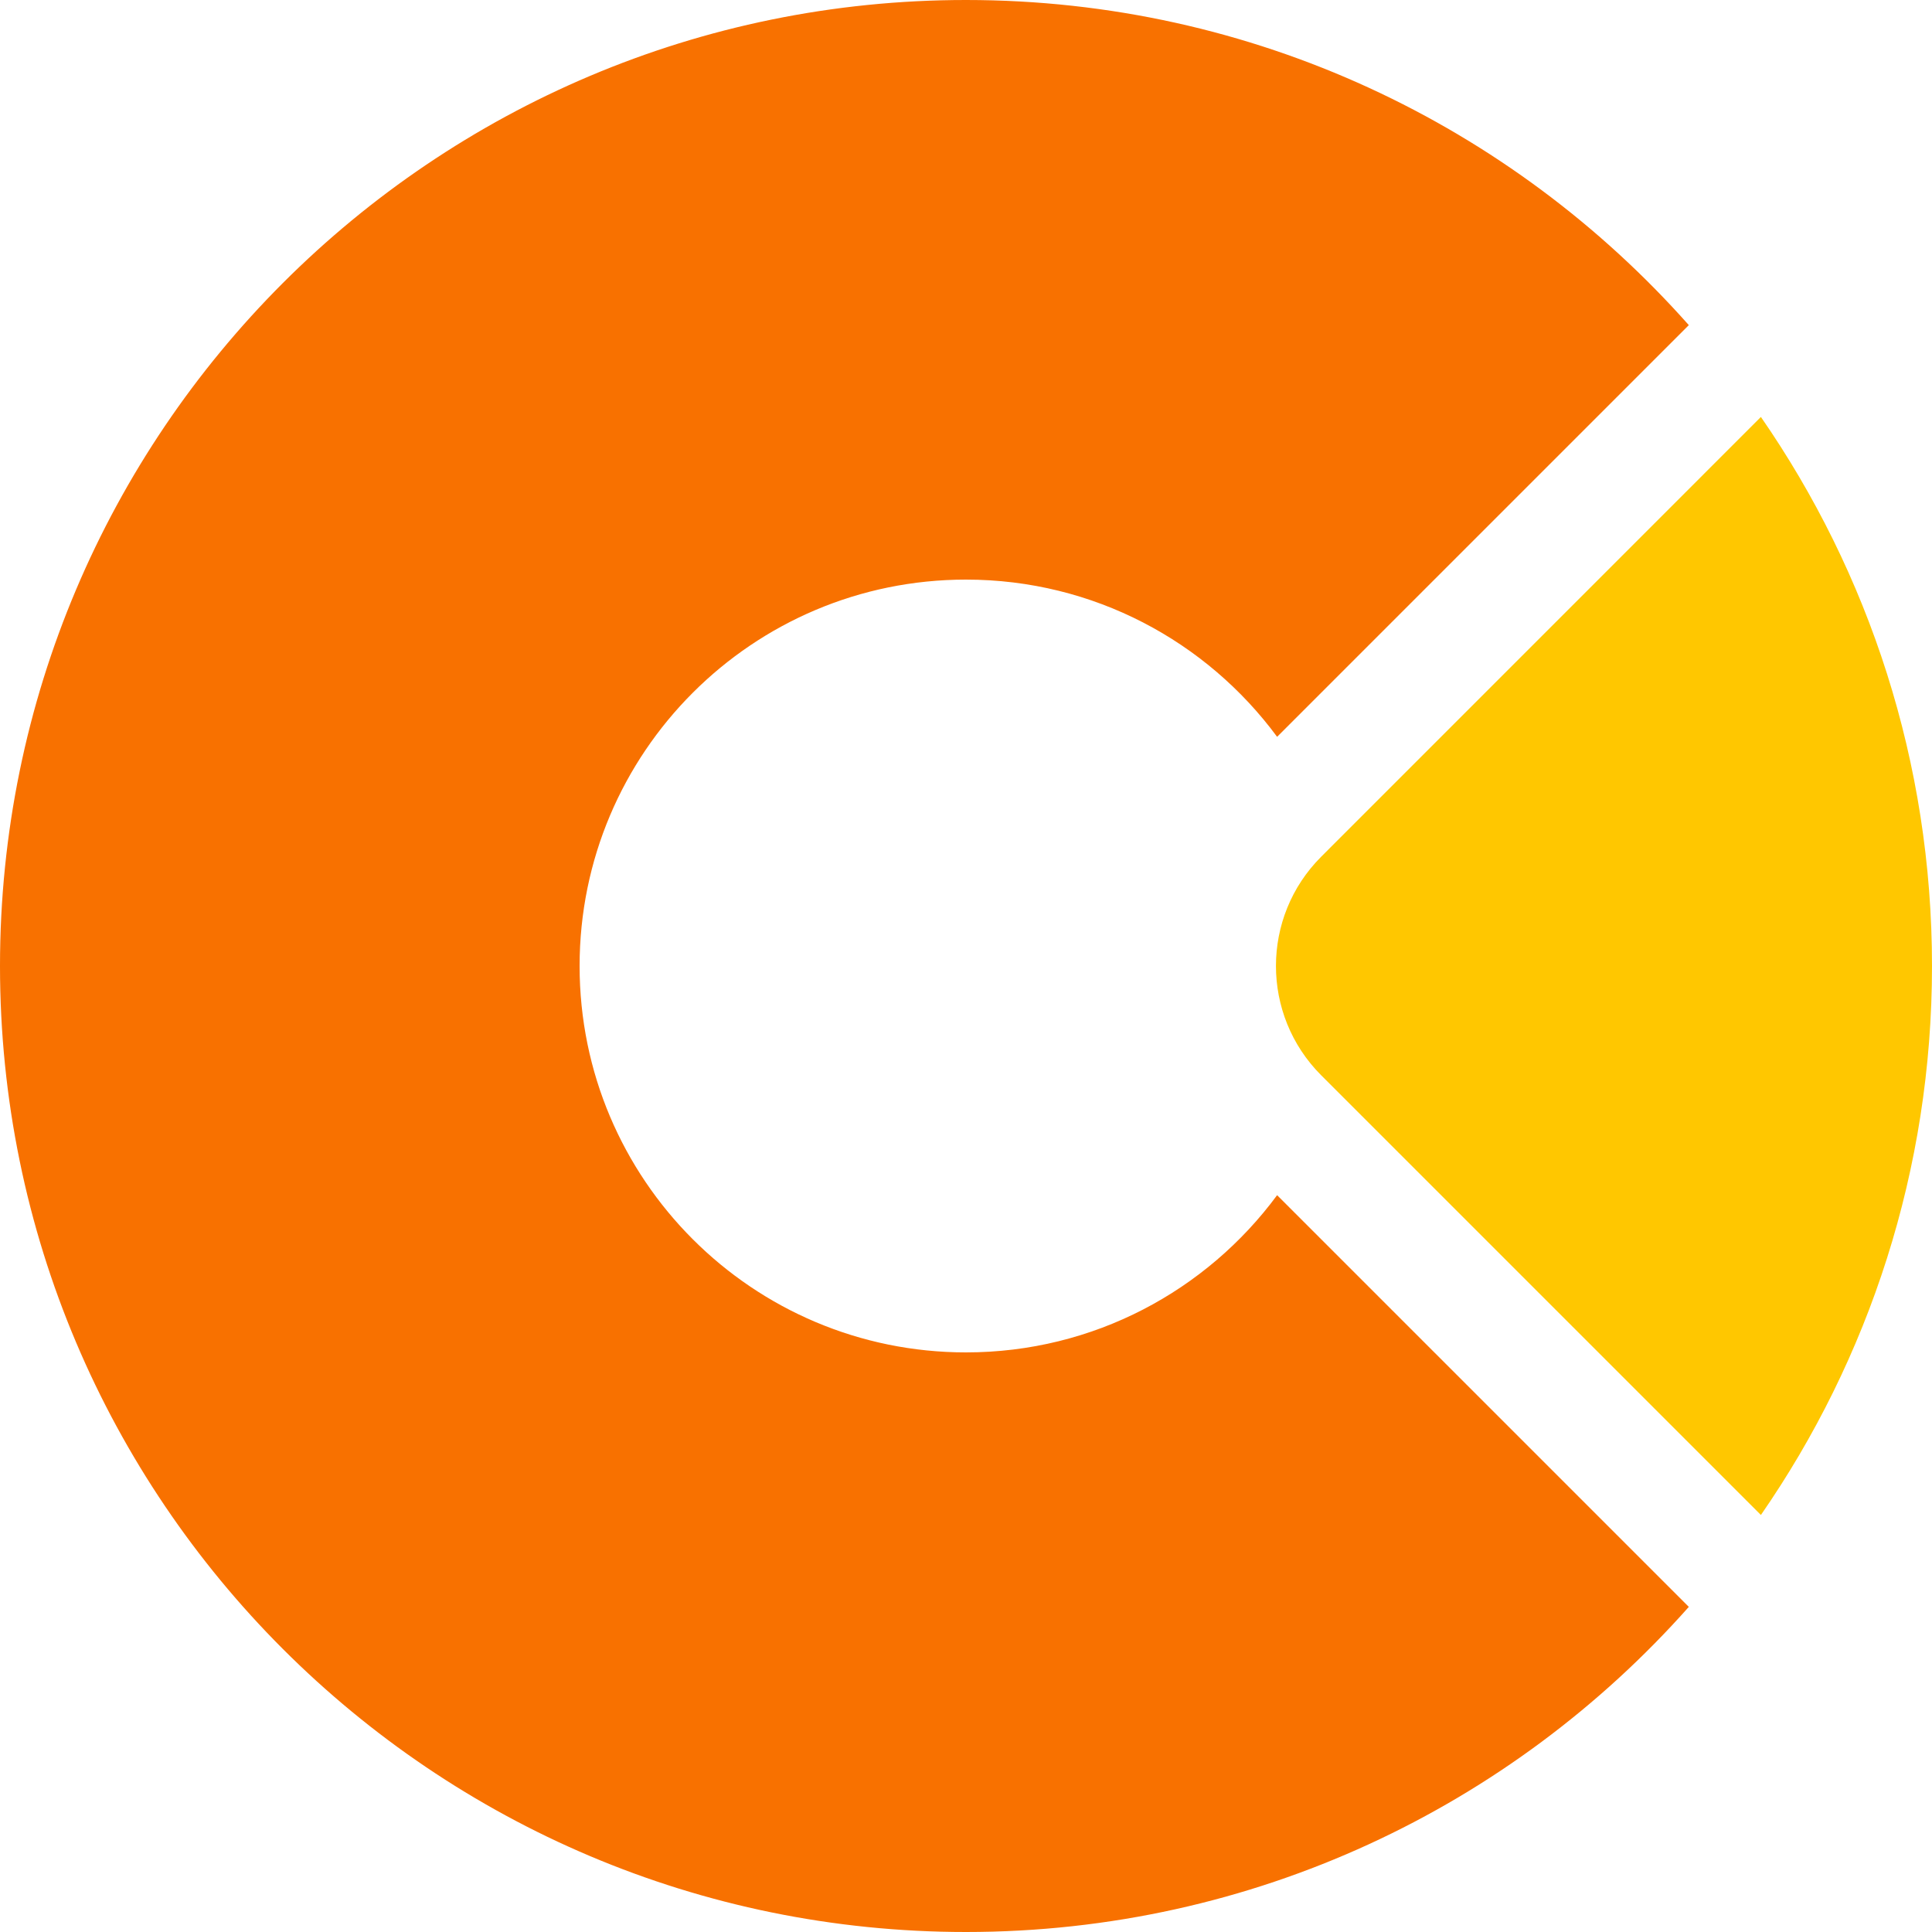 <svg width="32" height="32" viewBox="0 0 32 32" fill="none" xmlns="http://www.w3.org/2000/svg">
<g clip-path="url(#clip0_331_33559)">
<path d="M29.166 6.906L21.883 14.19C20.884 15.189 20.884 16.81 21.883 17.81L29.166 25.093C30.953 22.511 32 19.378 32 16C32 12.622 30.953 9.488 29.166 6.906V6.906Z" fill="#FFC700"/>
<path d="M16 22.4C12.465 22.4 9.6 19.535 9.6 16C9.6 12.465 12.465 9.6 16 9.6C18.114 9.6 19.988 10.625 21.153 12.204L27.972 5.385C25.041 2.082 20.764 0 16 0C7.164 0 0 7.164 0 16C0 24.836 7.164 32 16 32C20.764 32 25.041 29.918 27.972 26.615L21.153 19.796C19.988 21.375 18.114 22.4 16 22.4V22.4Z" fill="#F87100"/>
</g>
<defs>
<clipPath id="clip0_331_33559">
<rect width="32" height="32" fill="white"/>
</clipPath>
</defs>
</svg>

